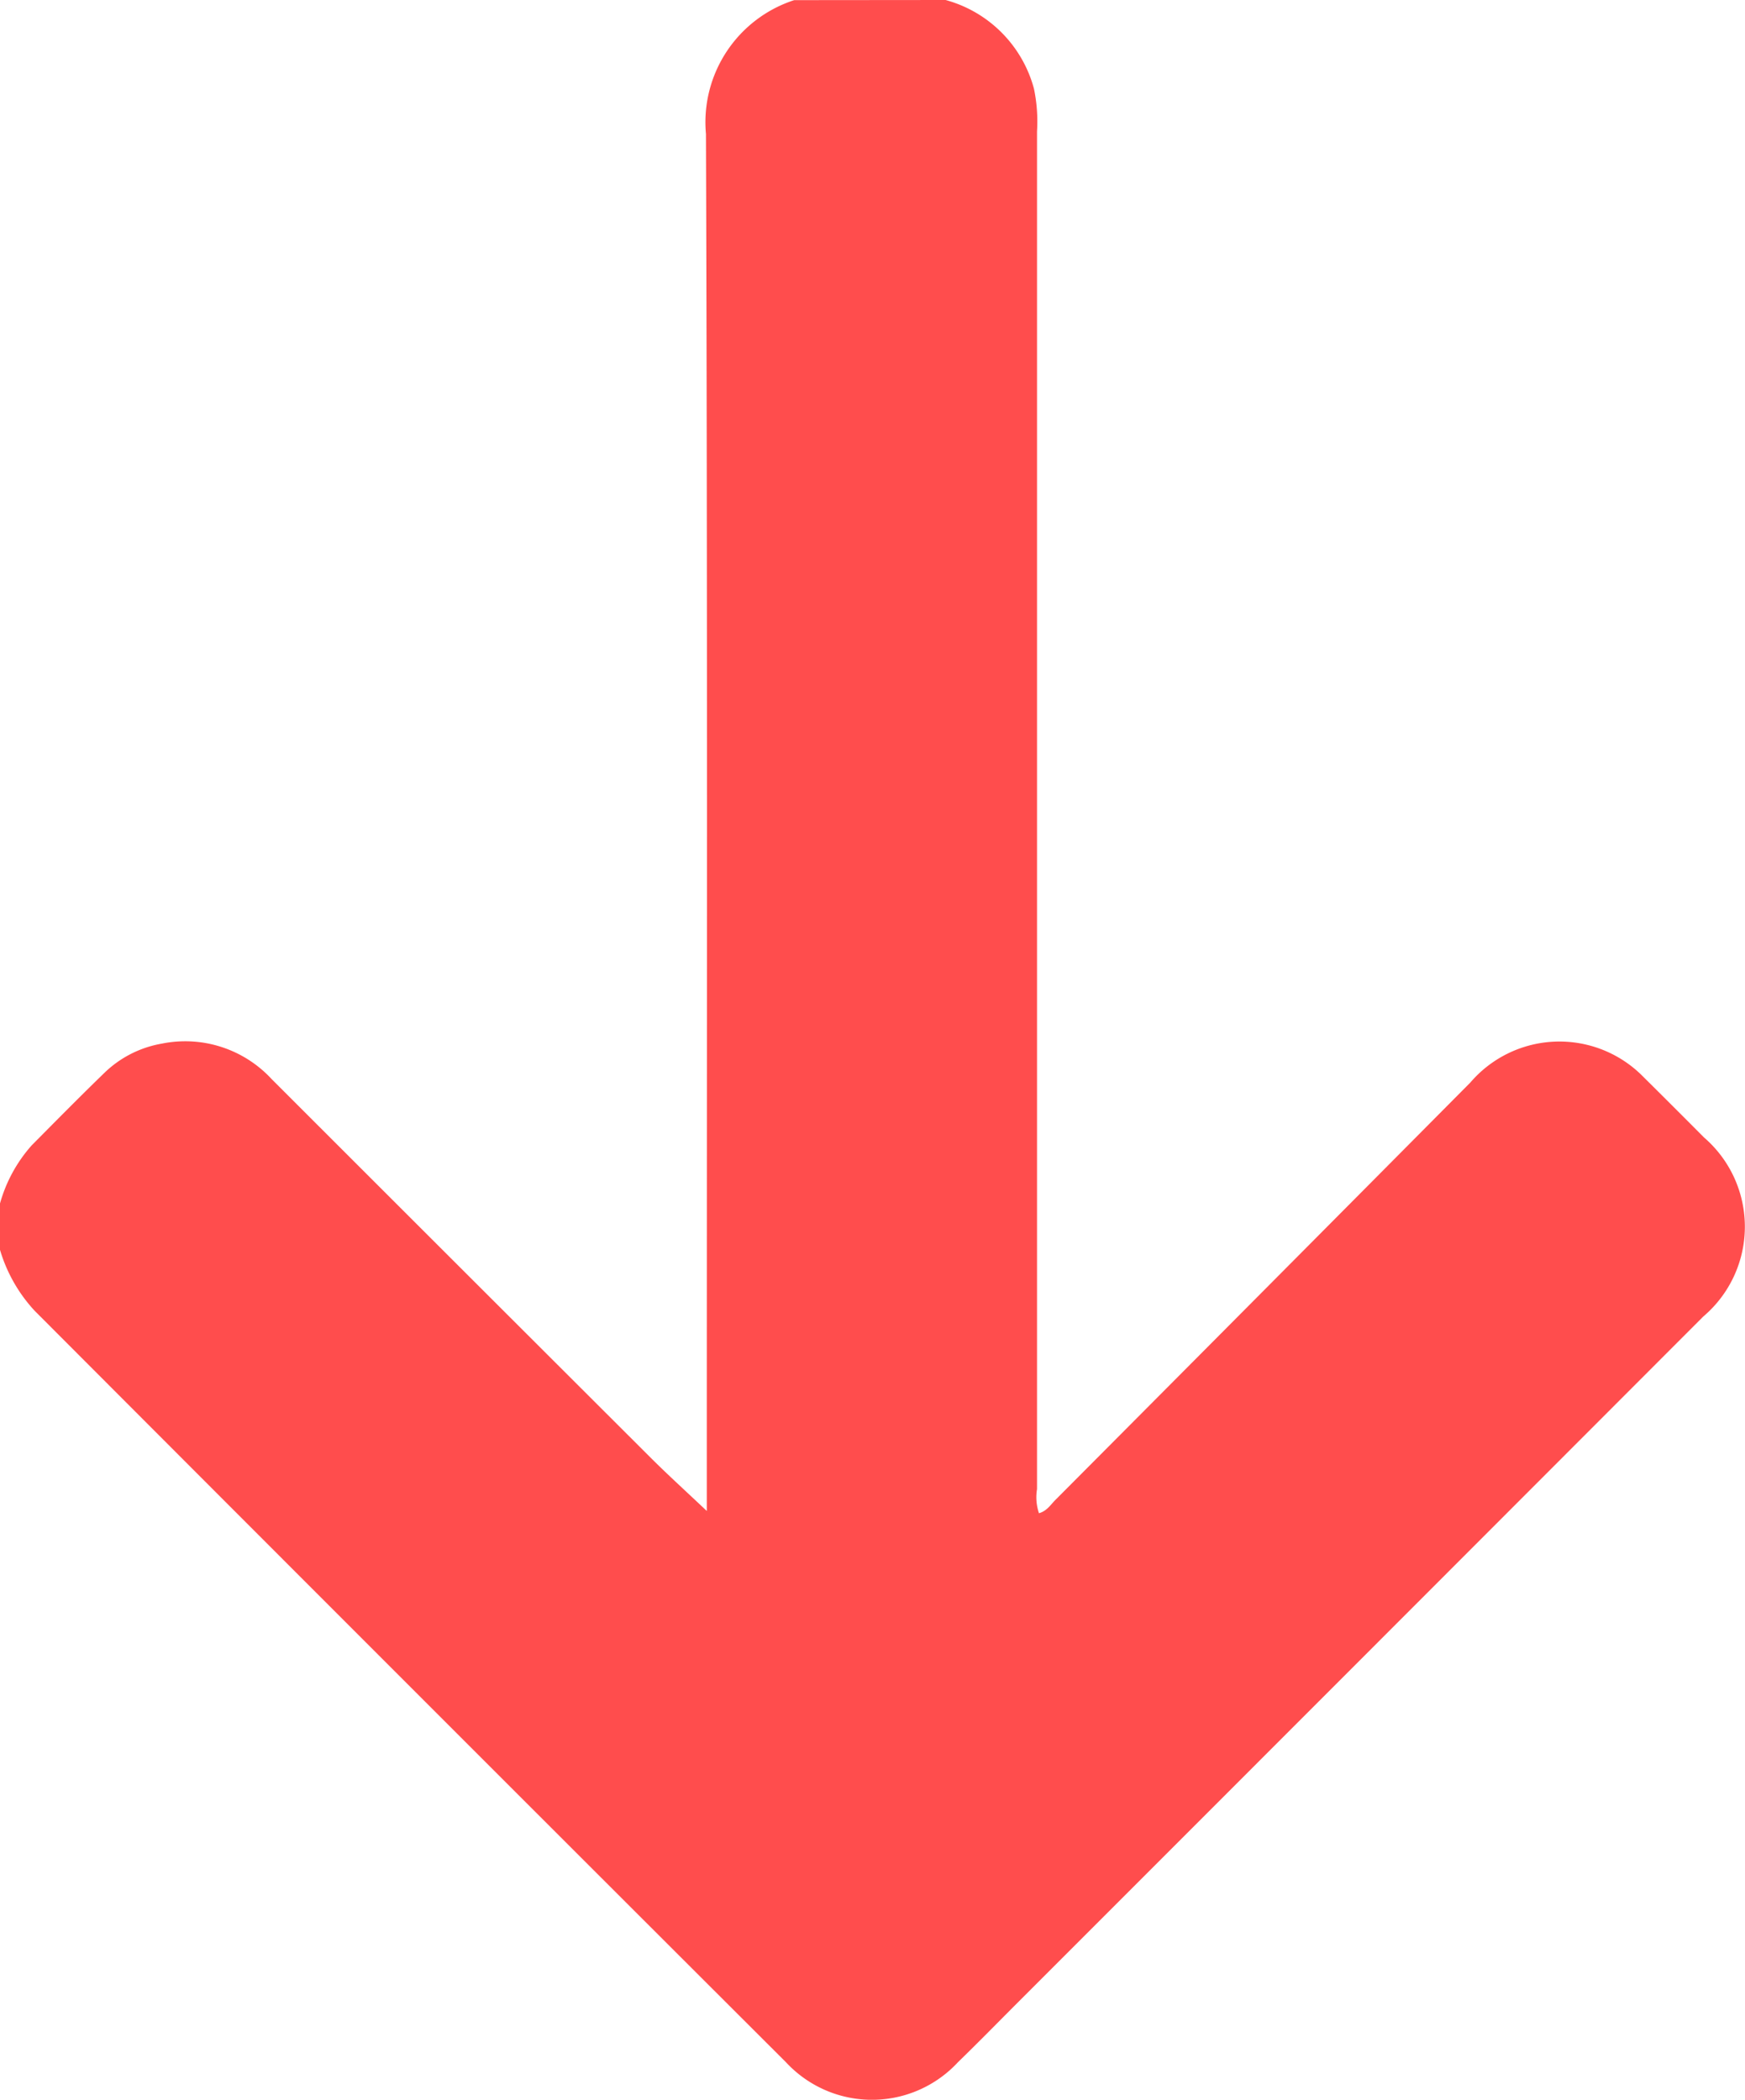 <svg xmlns="http://www.w3.org/2000/svg" width="25" height="30.077" viewBox="0 0 25 30.077">
  <g id="Group_259" data-name="Group 259" transform="translate(-1216.683 -63.751)">
    <path id="Path_278" data-name="Path 278" d="M1230.23,63.751a1.8,1.8,0,0,1,1.266,1.27,2.3,2.3,0,0,1,.044.612q0,9.724,0,19.448a.714.714,0,0,0,.028.345c.117-.032.172-.13.245-.2q2.97-2.982,5.935-5.969a1.681,1.681,0,0,1,2.475-.085q.438.434.872.871a1.688,1.688,0,0,1-.01,2.566q-4.9,4.906-9.806,9.811c-.29.29-.577.584-.872.87a1.679,1.679,0,0,1-2.464,0q-5.386-5.376-10.763-10.763a2.2,2.2,0,0,1-.5-.884V81a2.1,2.1,0,0,1,.456-.842c.344-.347.687-.695,1.038-1.035A1.564,1.564,0,0,1,1219,78.7a1.685,1.685,0,0,1,1.574.507q2.727,2.726,5.455,5.448c.237.235.484.459.78.739v-.373c0-6.451.011-12.9-.012-19.351a1.839,1.839,0,0,1,1.264-1.917Z" fill="#ff4d4d"/>
  </g>
</svg>
